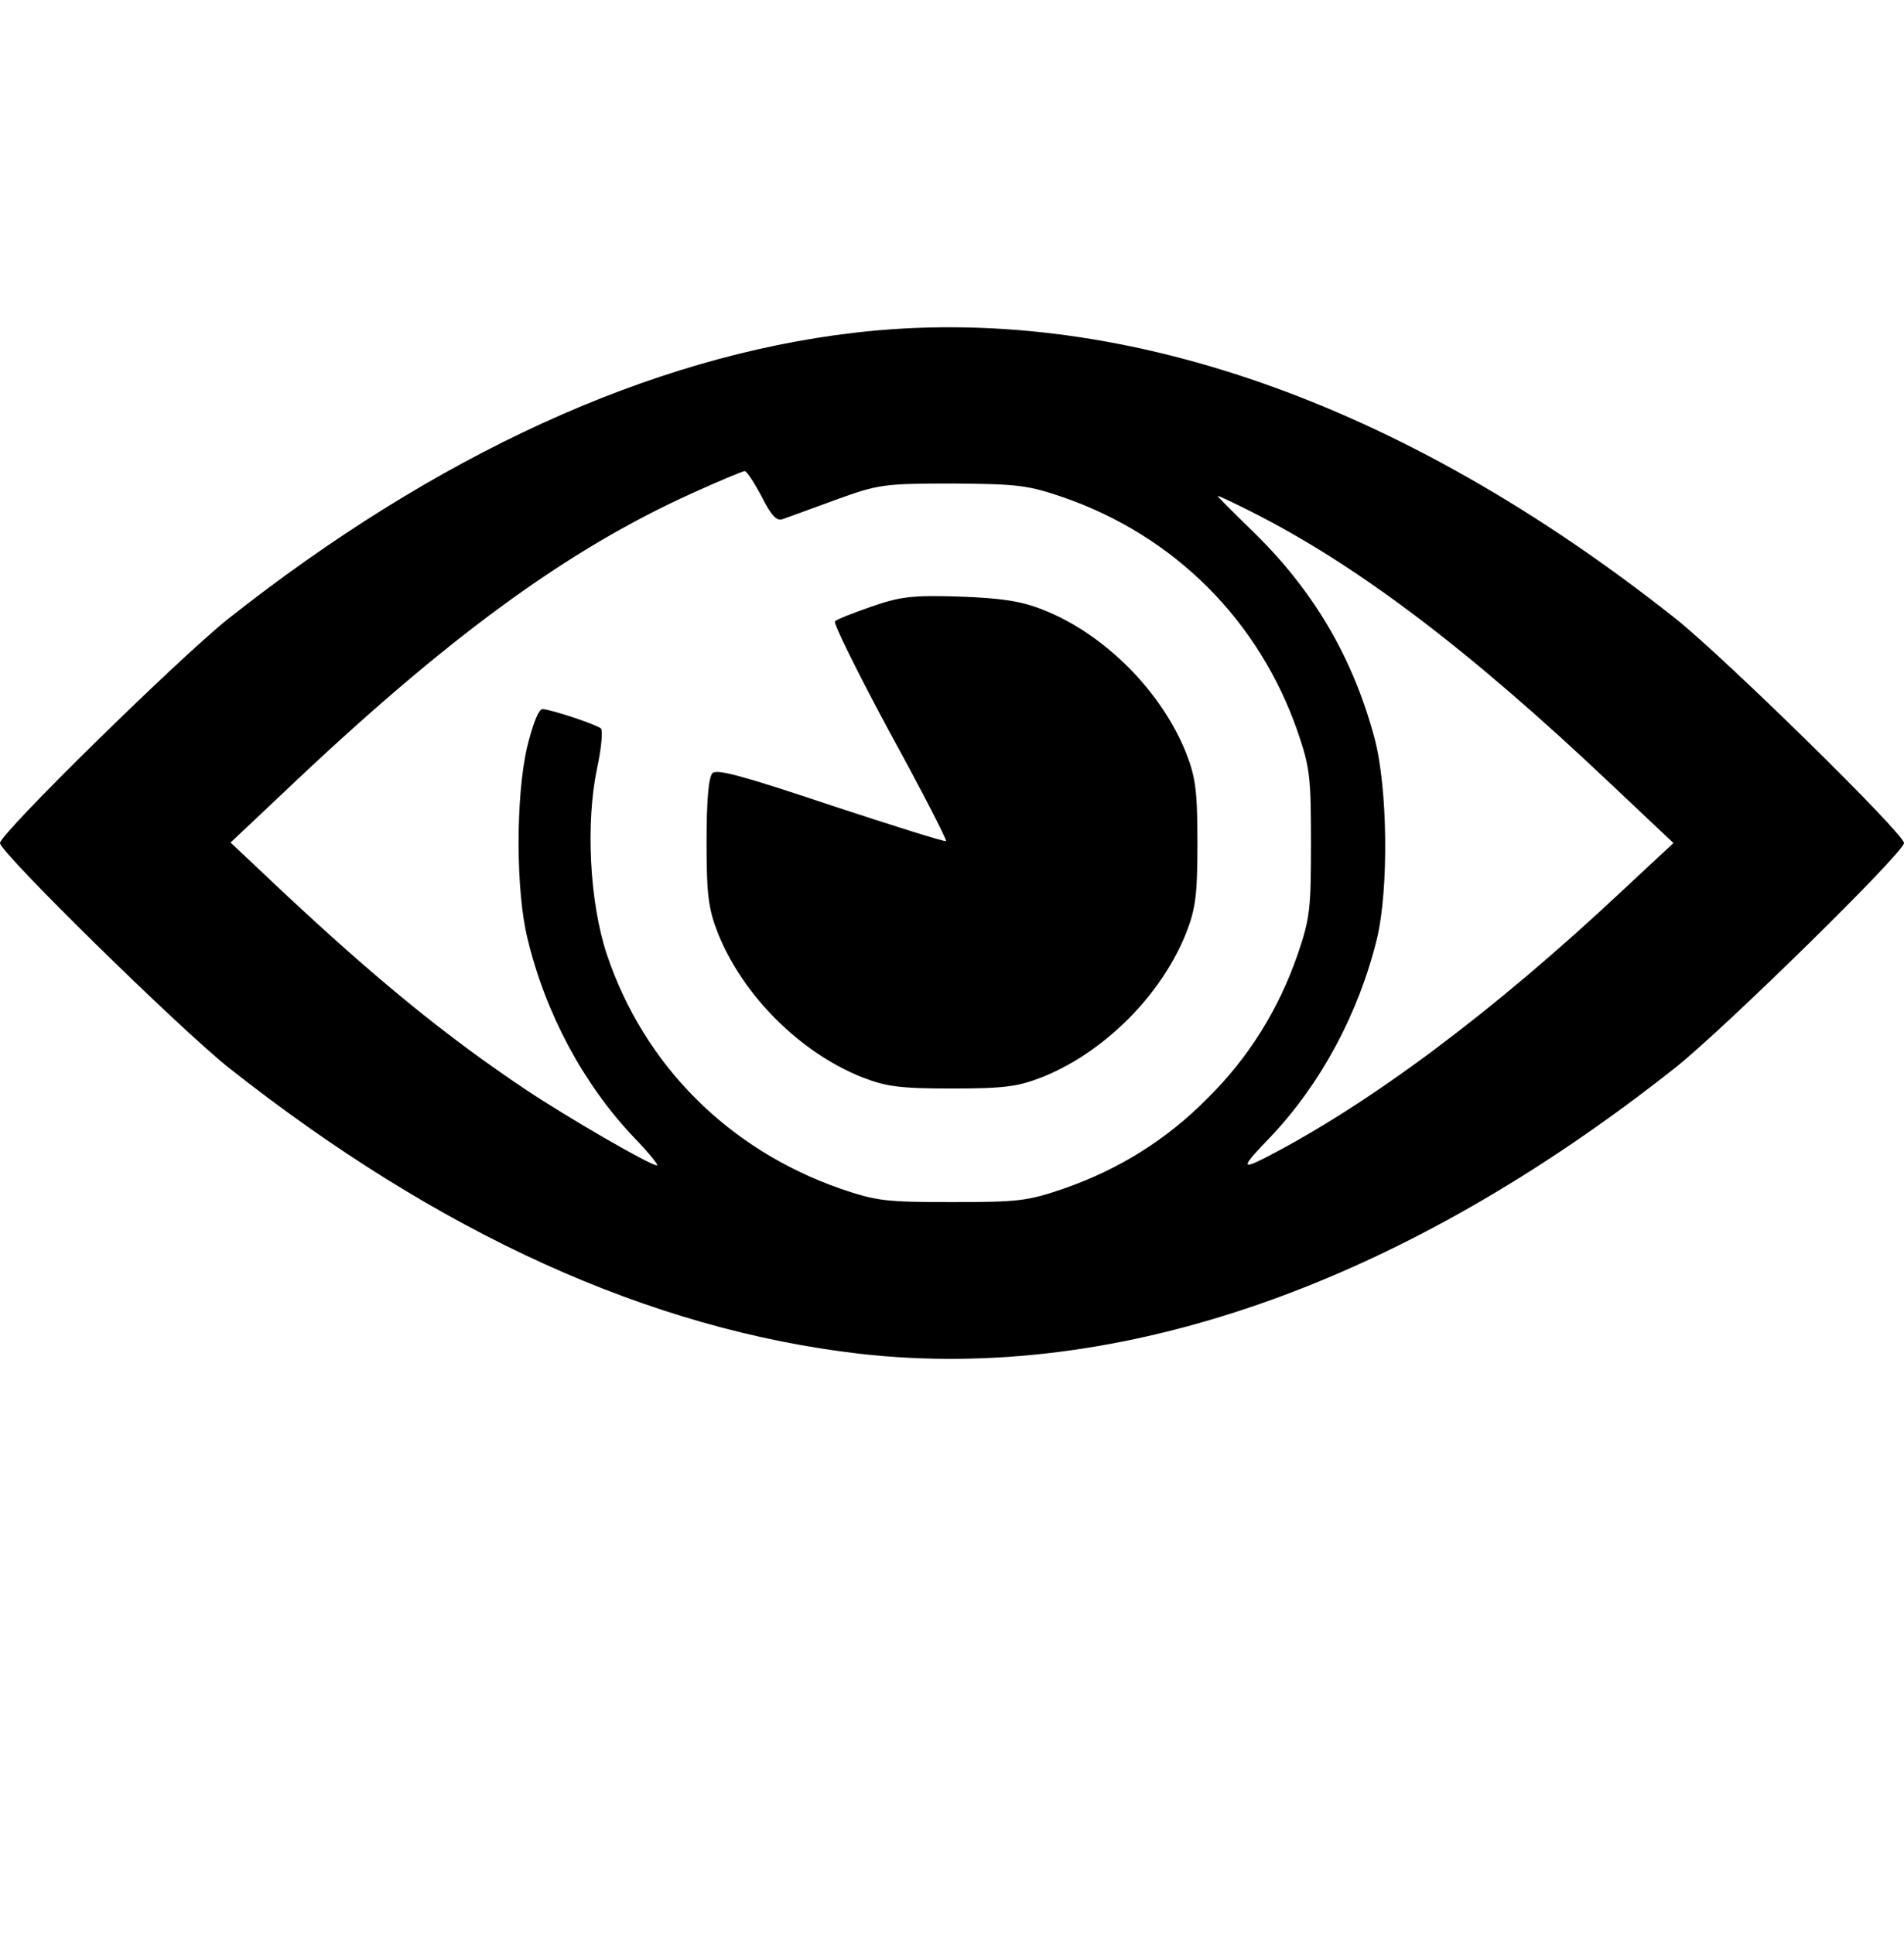 <?xml version="1.0" standalone="no"?>
<!DOCTYPE svg PUBLIC "-//W3C//DTD SVG 20010904//EN"
 "http://www.w3.org/TR/2001/REC-SVG-20010904/DTD/svg10.dtd">
<svg version="1.0" xmlns="http://www.w3.org/2000/svg"
 width="384pt" height="390pt" viewBox="0 0 384 390"
 preserveAspectRatio="xMidYMid meet">

<g transform="translate(0,390) scale(0.1,-0.1)"
fill="#000000" stroke="none">
<path d="M1723 3229 c-412 -48 -844 -246 -1263 -577 -99 -79 -460 -433 -460
-452 0 -19 361 -373 460 -452 425 -336 850 -529 1275 -578 524 -59 1092 140
1645 578 99 79 460 433 460 452 0 19 -361 373 -460 452 -555 440 -1127 639
-1657 577z m-187 -330 c19 -38 30 -50 42 -46 9 3 58 21 107 39 86 31 96 33
235 33 132 -1 152 -3 225 -28 224 -78 394 -248 472 -472 25 -73 27 -92 27
-225 0 -133 -2 -152 -27 -225 -39 -112 -99 -208 -182 -290 -82 -83 -178 -143
-290 -182 -73 -25 -92 -27 -225 -27 -133 0 -152 2 -225 27 -226 79 -396 249
-471 472 -35 105 -43 265 -20 375 9 41 12 77 8 81 -9 8 -102 39 -118 39 -8 0
-20 -32 -31 -77 -23 -100 -23 -290 1 -386 36 -150 112 -292 213 -399 31 -32
52 -58 48 -58 -14 0 -181 97 -265 153 -160 107 -301 222 -491 400 l-104 98
105 99 c330 314 573 491 825 605 55 25 103 45 107 45 4 0 19 -23 34 -51z m986
-30 c215 -108 442 -280 729 -552 l124 -117 -102 -95 c-261 -245 -509 -430
-720 -539 -51 -26 -50 -20 10 42 101 107 177 248 214 399 24 100 22 304 -5
405 -44 164 -125 301 -250 421 -38 37 -68 67 -66 67 3 0 32 -14 66 -31z"/>
<path d="M1758 2677 c-37 -13 -71 -26 -74 -30 -4 -3 46 -104 110 -223 65 -118
116 -218 114 -220 -3 -2 -107 31 -232 72 -173 58 -230 74 -239 65 -8 -8 -12
-55 -12 -139 0 -109 4 -135 23 -184 50 -125 165 -240 290 -290 49 -19 75 -23
182 -23 107 0 133 4 182 23 125 50 240 165 290 290 19 49 23 75 23 182 0 107
-4 133 -23 182 -50 125 -166 241 -290 289 -43 17 -83 23 -167 26 -95 3 -119 0
-177 -20z"/>
</g>
</svg>
